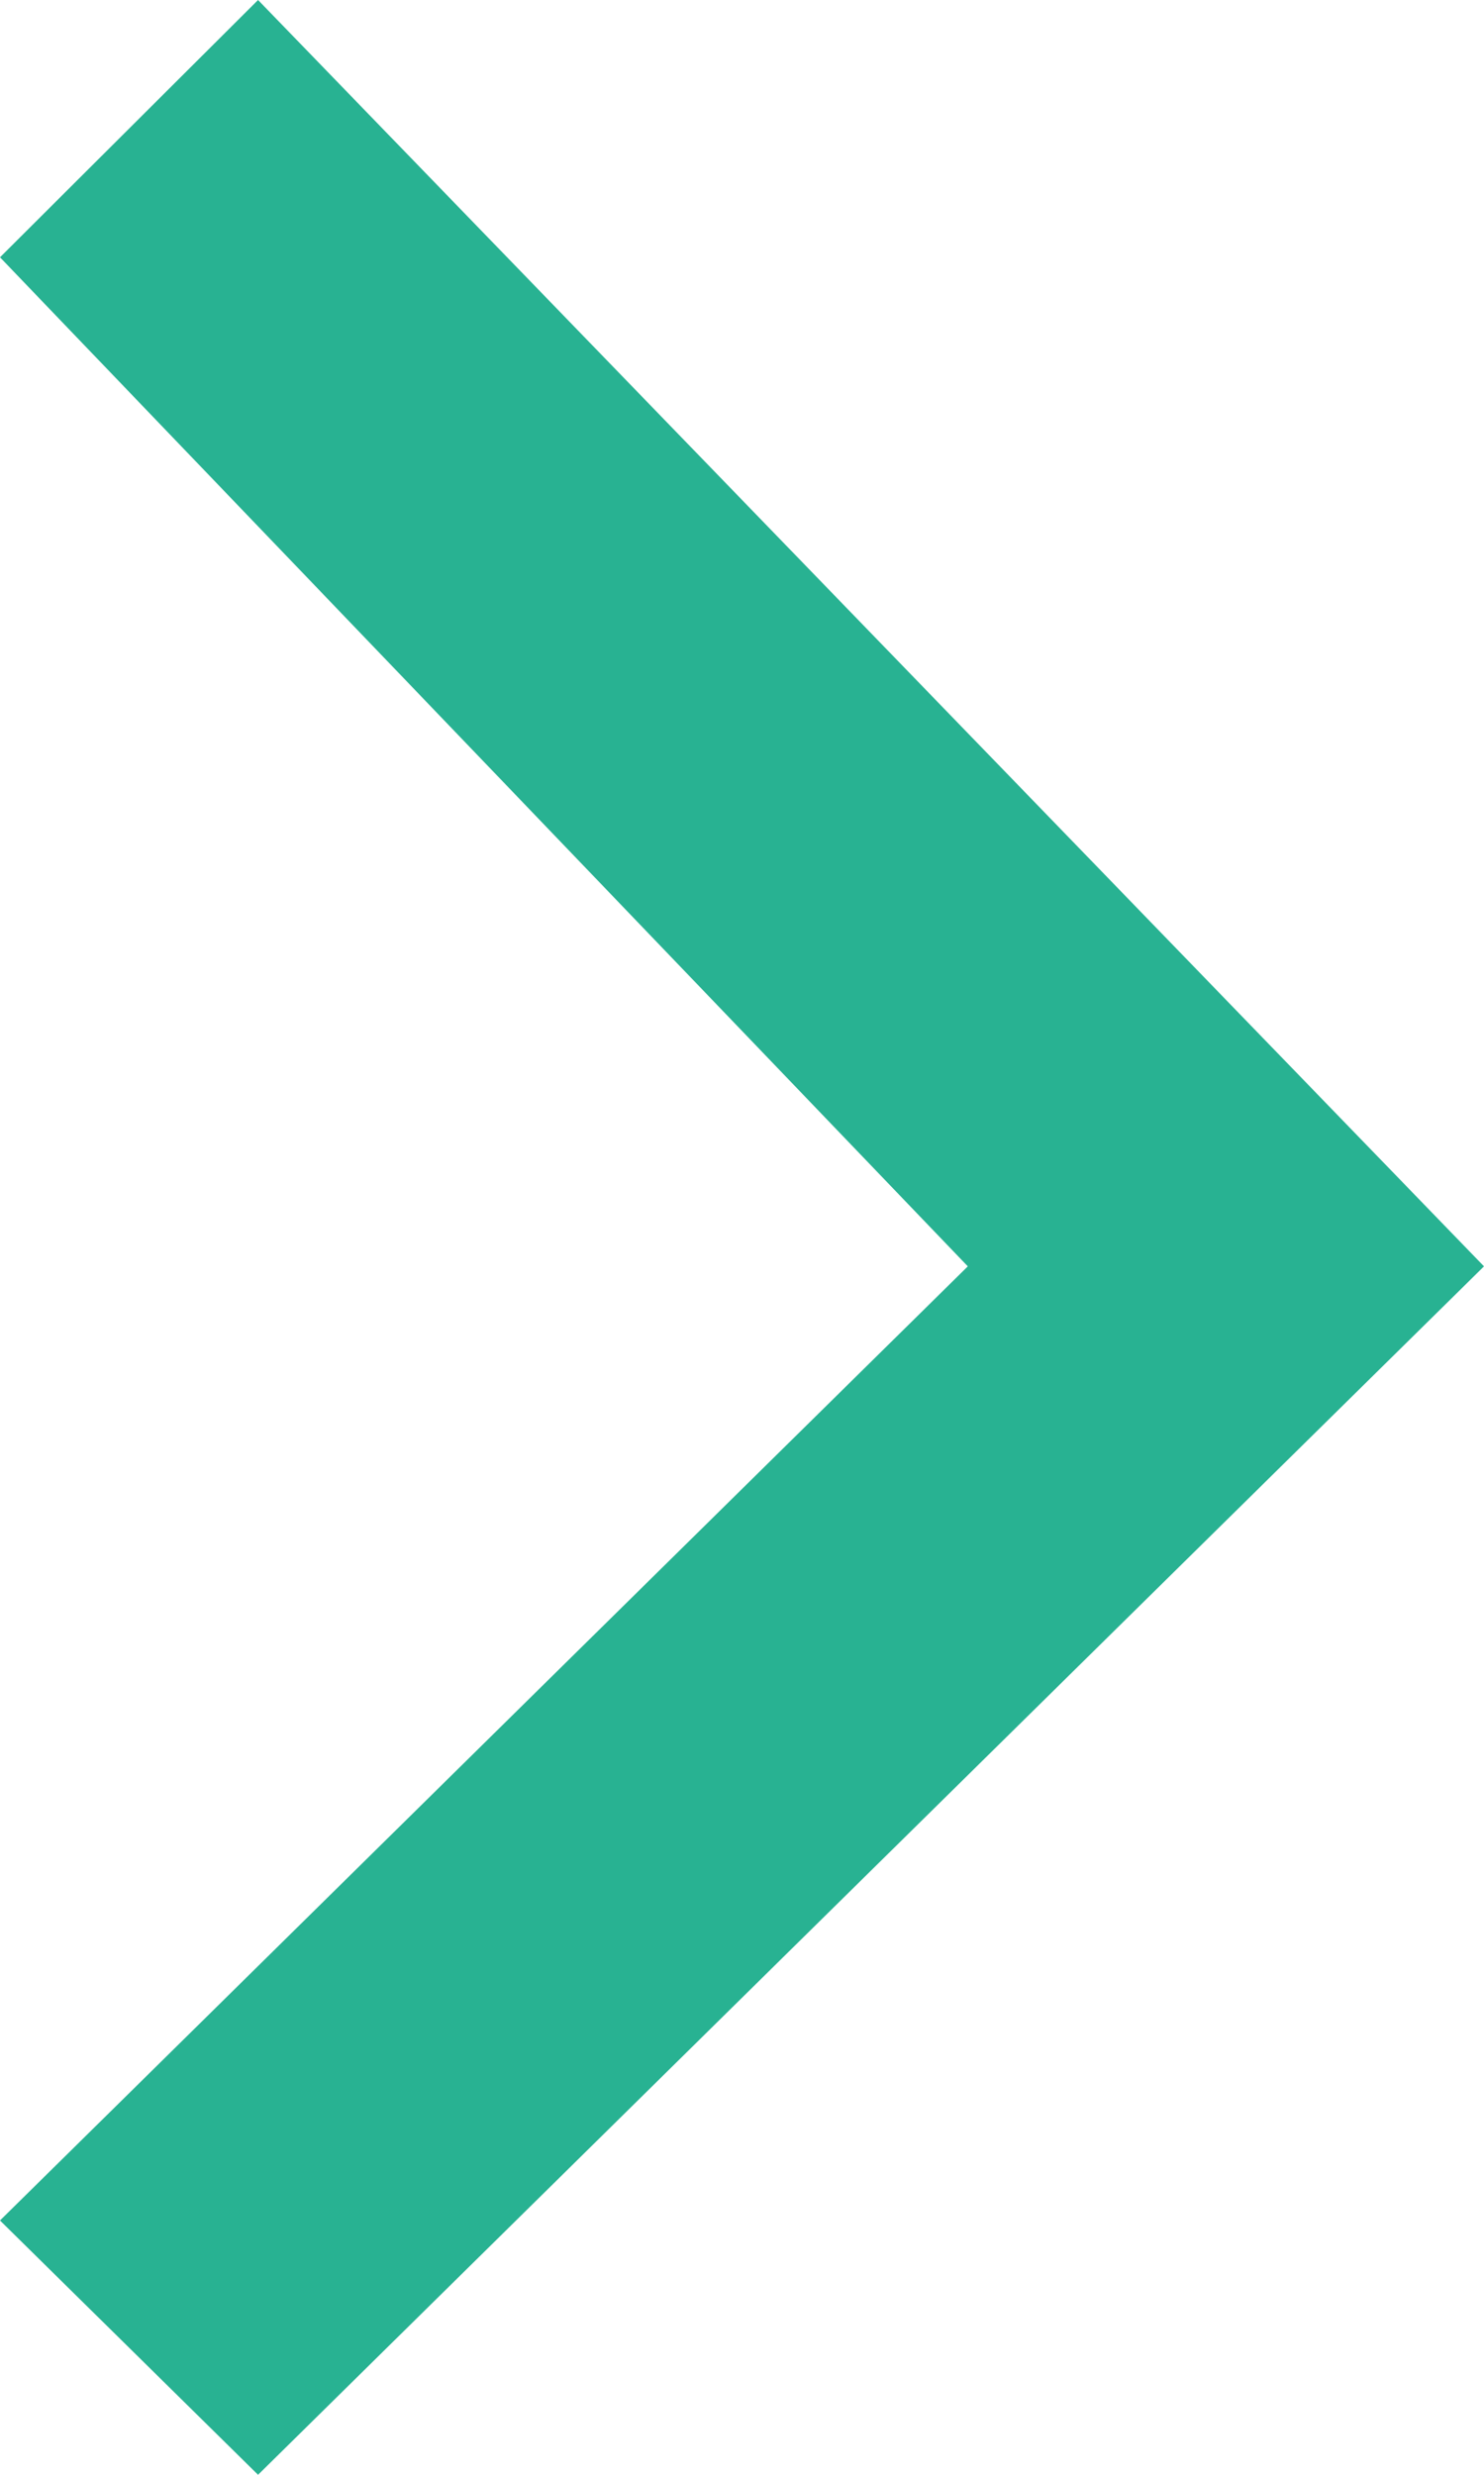 <svg width="18" height="30" viewBox="0 0 18 30" fill="none" xmlns="http://www.w3.org/2000/svg">
<path d="M3.13 30L0 26.917L11.739 15.351L6.0575e-05 3.119L3.13 0L18 15.351L3.13 30Z" fill="#28B292"/>
</svg>
